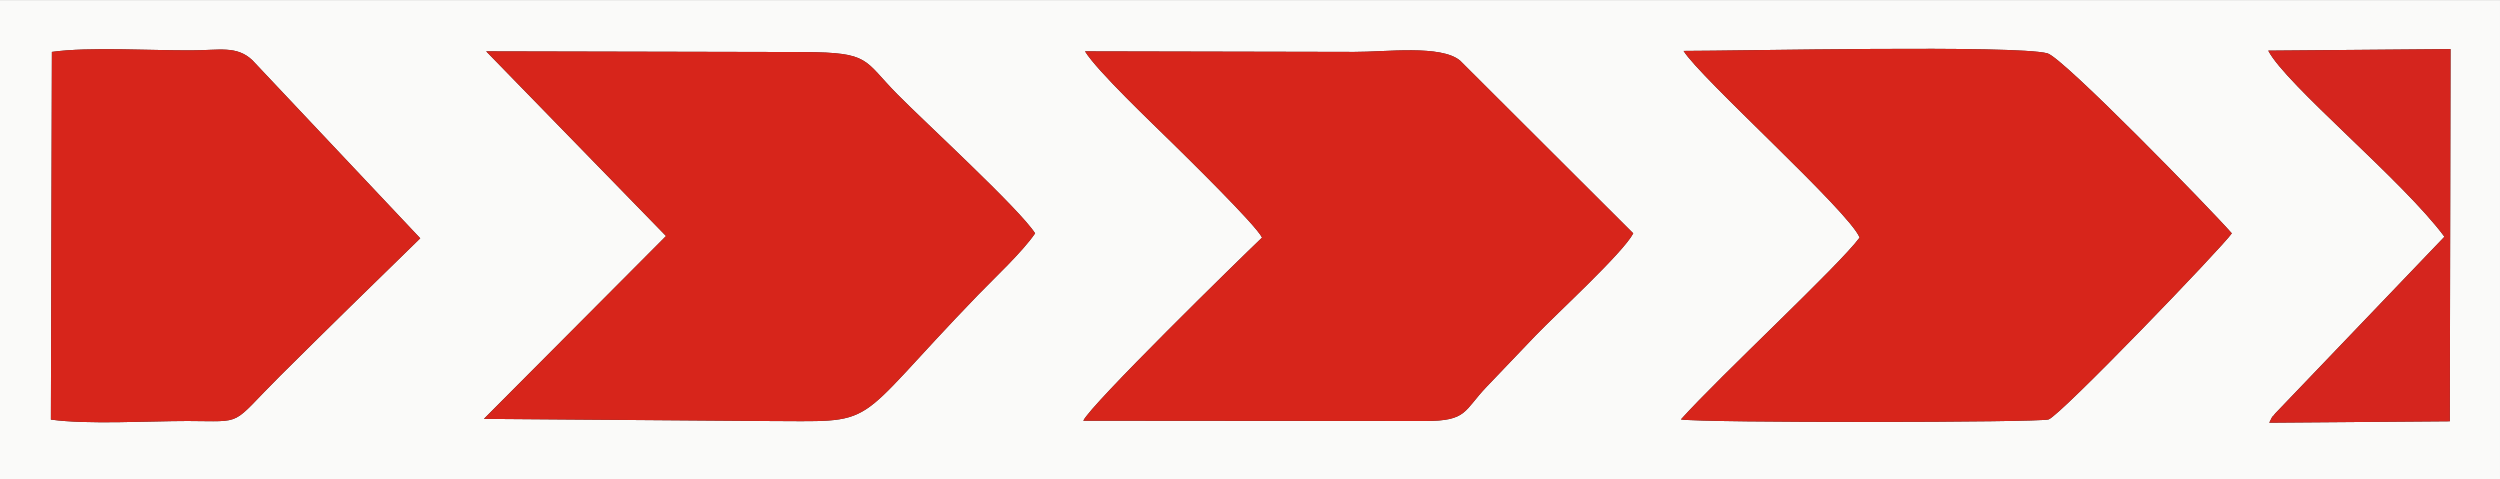 <?xml version="1.0" encoding="UTF-8"?>
<!DOCTYPE svg PUBLIC "-//W3C//DTD SVG 1.1//EN" "http://www.w3.org/Graphics/SVG/1.1/DTD/svg11.dtd">
<!-- Creator: CorelDRAW X7 -->
<svg xmlns="http://www.w3.org/2000/svg" xml:space="preserve" width="185.336mm" height="35.521mm" version="1.1" style="shape-rendering:geometricPrecision; text-rendering:geometricPrecision; image-rendering:optimizeQuality; fill-rule:evenodd; clip-rule:evenodd"
viewBox="0 0 17638 3380"
 xmlns:xlink="http://www.w3.org/1999/xlink">
 <rect x="0" y="0" width="17638" height="3380" fill="#333333" stroke="none"/>
 <defs>
  <style type="text/css">
   <![CDATA[
    .fil2 {fill:#D5251E}
    .fil1 {fill:#D7251B}
    .fil0 {fill:#FAFAF9}
   ]]>
  </style>
 </defs>
 <g id="Слой_x0020_1">
  <path class="fil0" d="M366 366c261,-37 705,-9 986,-11 196,0 317,-35 428,69l1185 1257c-331,322 -656,640 -989,971 -359,358 -242,319 -653,318 -274,0 -705,26 -964,-10l7 -2594zm12754 1310c-71,-181 -1129,-1131 -1242,-1317 392,0 2343,-43 2567,17 110,30 1150,1098 1301,1270 -66,97 -1209,1285 -1293,1313 -67,22 -2427,25 -2594,0 281,-312 1117,-1087 1261,-1283zm4126 -6c-293,-396 -1119,-1073 -1243,-1313l1286 -11 -5 2626 -1274 10c41,-80 3,-13 42,-65l1194 -1247zm-8342 6c-43,-89 -544,-579 -628,-662 -141,-139 -536,-513 -621,-652l1899 4c223,1 613,-52 748,62l1221 1218c-72,138 -542,568 -689,721 -121,126 -224,235 -345,361 -163,170 -135,242 -435,242l-2411 -2c50,-111 1091,-1130 1261,-1292zm-5474 -1314l2244 5c469,3 416,54 657,298 193,196 863,810 972,981 -91,133 -288,316 -402,434 -934,966 -668,890 -1521,890l-1966 -15 1285 -1290 -1269 -1303zm-3430 3018l17638 0 0 -3380 -17638 0 0 3380z"/>
  <path class="fil1" d="M13120 1676c-144,196 -980,971 -1261,1283 167,25 2527,22 2594,0 84,-28 1227,-1216 1293,-1313 -151,-172 -1191,-1240 -1301,-1270 -224,-60 -2175,-17 -2567,-17 113,186 1171,1136 1242,1317z"/>
  <path class="fil1" d="M8904 1676c-170,162 -1211,1181 -1261,1292l2411 2c300,0 272,-72 435,-242 121,-126 224,-235 345,-361 147,-153 617,-583 689,-721l-1221 -1218c-135,-114 -525,-61 -748,-62l-1899 -4c85,139 480,513 621,652 84,83 585,573 628,662z"/>
  <path class="fil1" d="M4699 1665l-1285 1290 1966 15c853,0 587,76 1521,-890 114,-118 311,-301 402,-434 -109,-171 -779,-785 -972,-981 -241,-244 -188,-295 -657,-298l-2244 -5 1269 1303z"/>
  <path class="fil1" d="M359 2960c259,36 690,10 964,10 411,1 294,40 653,-318 333,-331 658,-649 989,-971l-1185 -1257c-111,-104 -232,-69 -428,-69 -281,2 -725,-26 -986,11l-7 2594z"/>
  <path class="fil2" d="M17246 1670l-1194 1247c-39,52 -1,-15 -42,65l1274 -10 5 -2626 -1286 11c124,240 950,917 1243,1313z"/>
 </g>
</svg>
